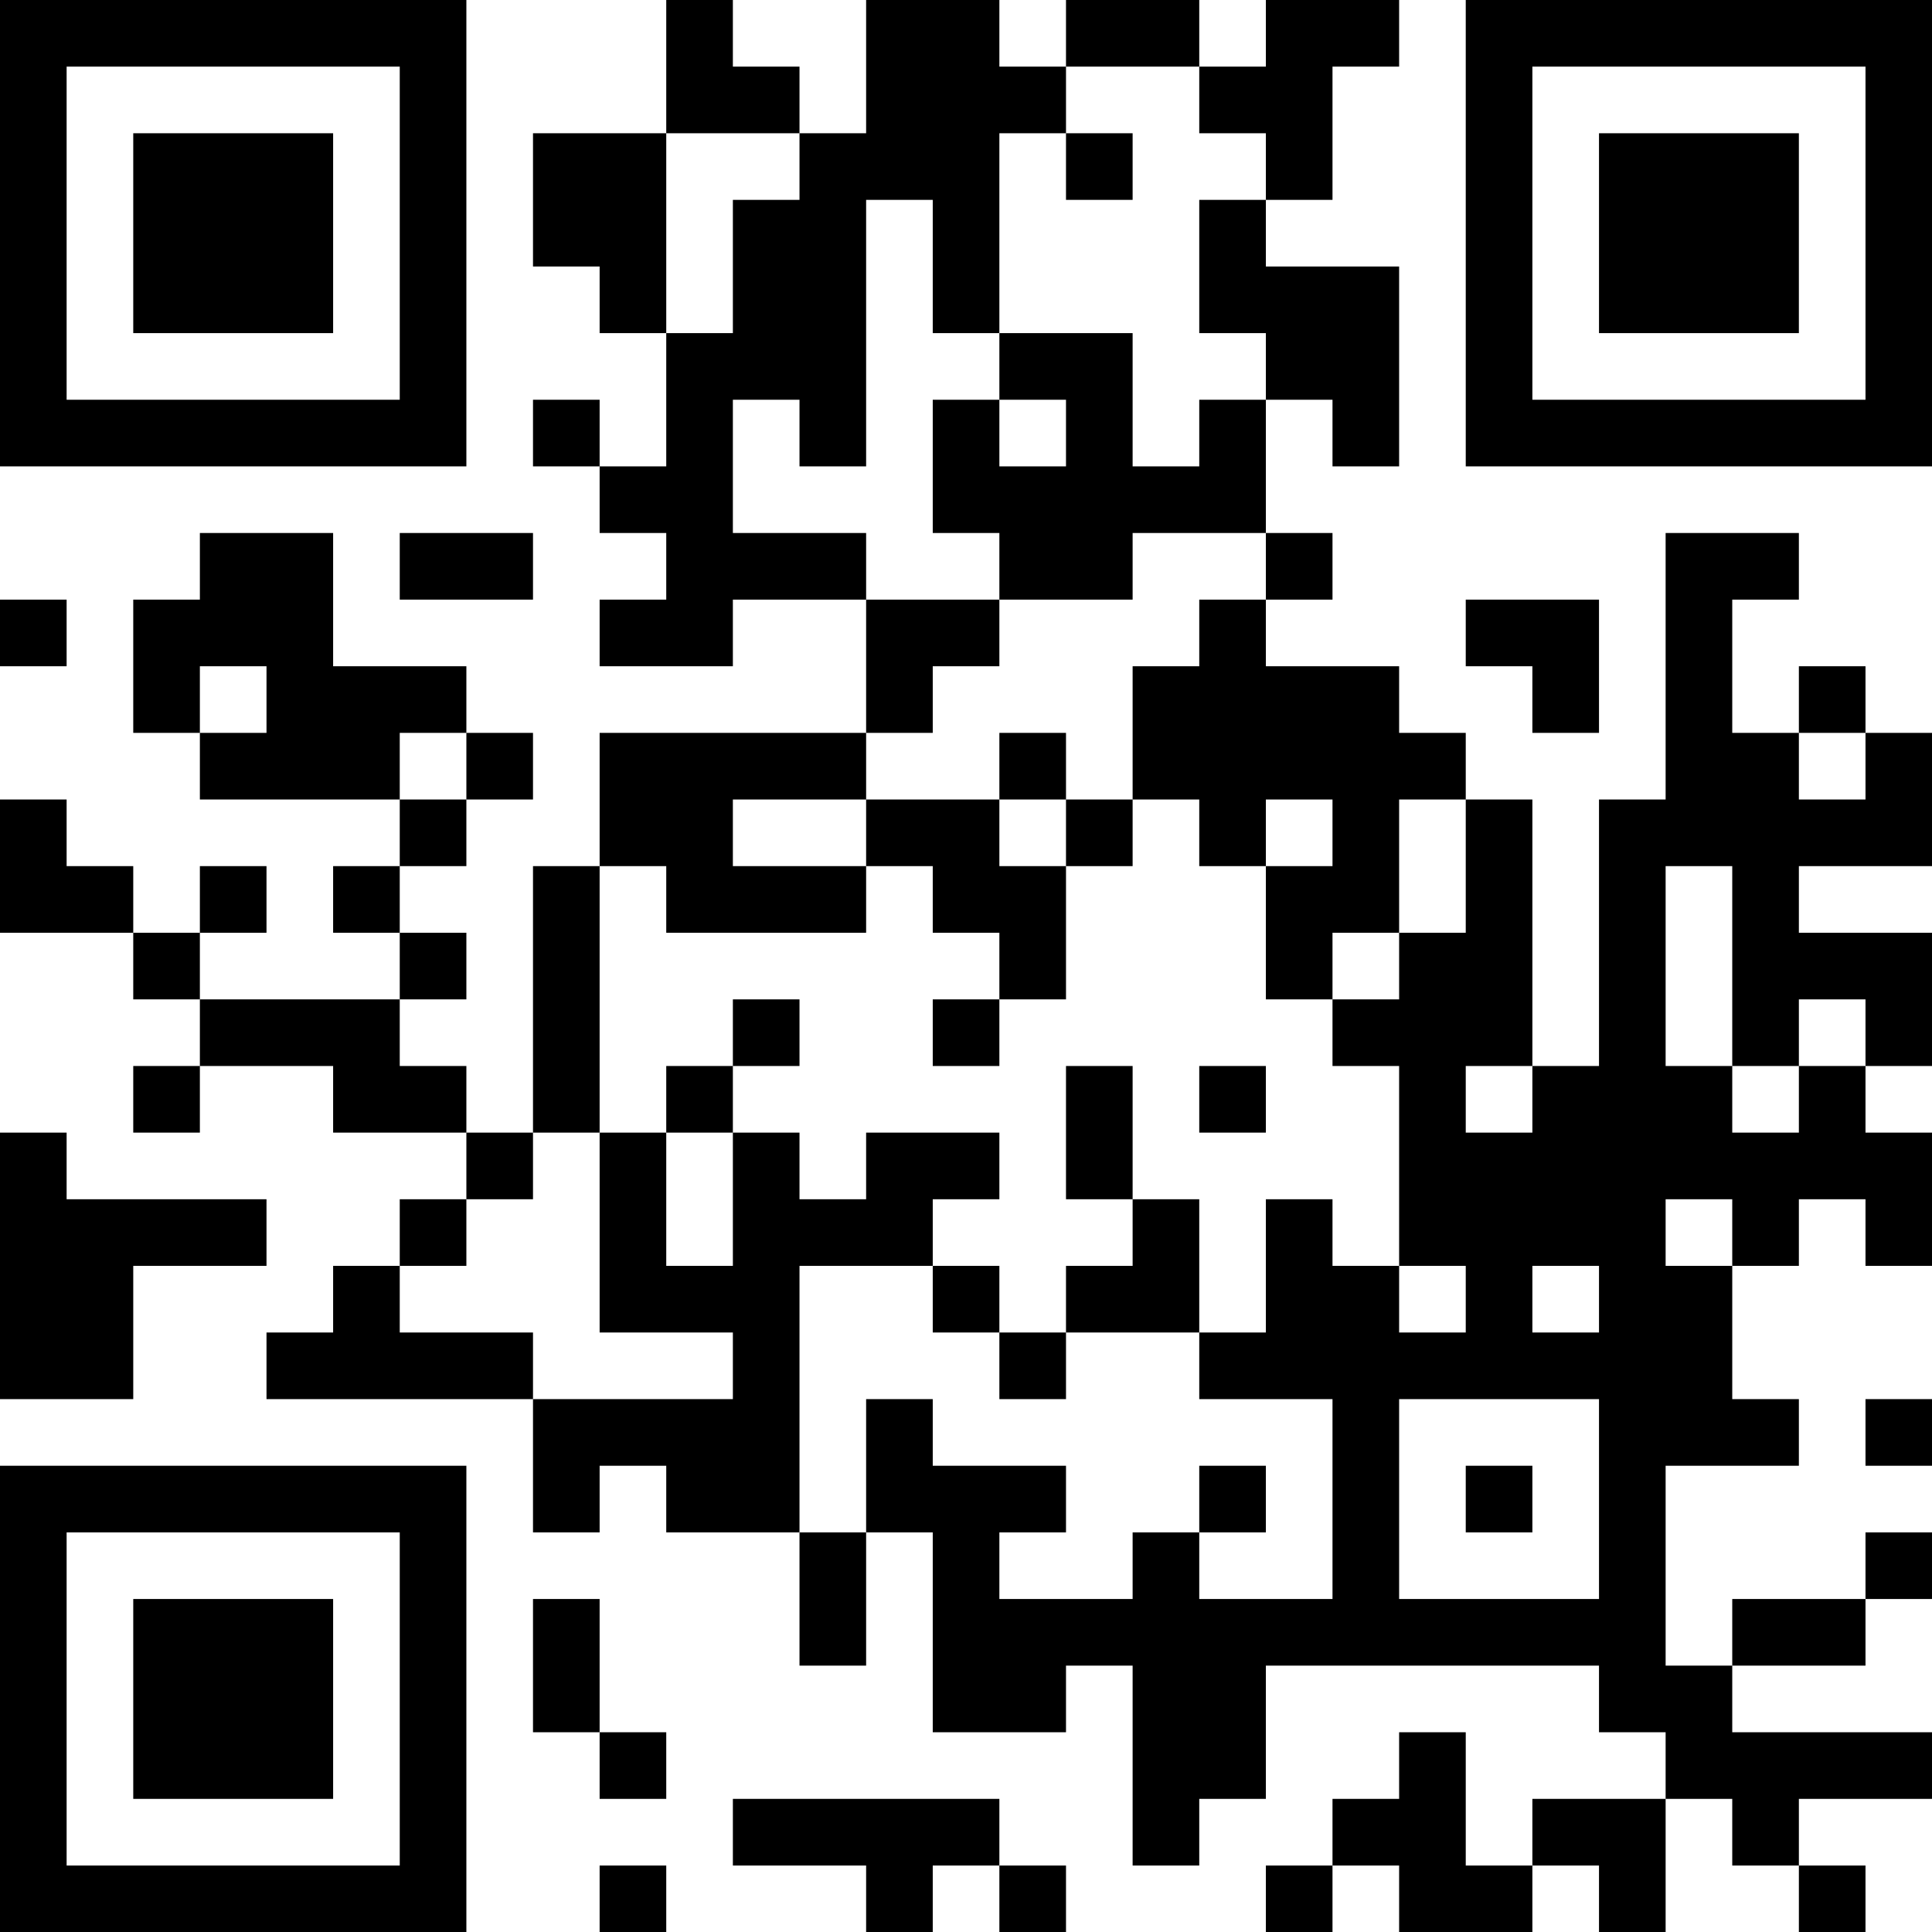 <?xml version="1.0" encoding="UTF-8"?>
<svg xmlns="http://www.w3.org/2000/svg" version="1.1" width="200" height="200" viewBox="0 0 200 200"><rect x="0" y="0" width="200" height="200" fill="#ffffff"/><g transform="scale(6.897)"><g transform="translate(0,0)"><path fill-rule="evenodd" d="M10 0L10 2L8 2L8 4L9 4L9 5L10 5L10 7L9 7L9 6L8 6L8 7L9 7L9 8L10 8L10 9L9 9L9 10L11 10L11 9L13 9L13 11L9 11L9 13L8 13L8 17L7 17L7 16L6 16L6 15L7 15L7 14L6 14L6 13L7 13L7 12L8 12L8 11L7 11L7 10L5 10L5 8L3 8L3 9L2 9L2 11L3 11L3 12L6 12L6 13L5 13L5 14L6 14L6 15L3 15L3 14L4 14L4 13L3 13L3 14L2 14L2 13L1 13L1 12L0 12L0 14L2 14L2 15L3 15L3 16L2 16L2 17L3 17L3 16L5 16L5 17L7 17L7 18L6 18L6 19L5 19L5 20L4 20L4 21L8 21L8 23L9 23L9 22L10 22L10 23L12 23L12 25L13 25L13 23L14 23L14 26L16 26L16 25L17 25L17 28L18 28L18 27L19 27L19 25L24 25L24 26L25 26L25 27L23 27L23 28L22 28L22 26L21 26L21 27L20 27L20 28L19 28L19 29L20 29L20 28L21 28L21 29L23 29L23 28L24 28L24 29L25 29L25 27L26 27L26 28L27 28L27 29L28 29L28 28L27 28L27 27L29 27L29 26L26 26L26 25L28 25L28 24L29 24L29 23L28 23L28 24L26 24L26 25L25 25L25 22L27 22L27 21L26 21L26 19L27 19L27 18L28 18L28 19L29 19L29 17L28 17L28 16L29 16L29 14L27 14L27 13L29 13L29 11L28 11L28 10L27 10L27 11L26 11L26 9L27 9L27 8L25 8L25 12L24 12L24 16L23 16L23 12L22 12L22 11L21 11L21 10L19 10L19 9L20 9L20 8L19 8L19 6L20 6L20 7L21 7L21 4L19 4L19 3L20 3L20 1L21 1L21 0L19 0L19 1L18 1L18 0L16 0L16 1L15 1L15 0L13 0L13 2L12 2L12 1L11 1L11 0ZM16 1L16 2L15 2L15 5L14 5L14 3L13 3L13 7L12 7L12 6L11 6L11 8L13 8L13 9L15 9L15 10L14 10L14 11L13 11L13 12L11 12L11 13L13 13L13 14L10 14L10 13L9 13L9 17L8 17L8 18L7 18L7 19L6 19L6 20L8 20L8 21L11 21L11 20L9 20L9 17L10 17L10 19L11 19L11 17L12 17L12 18L13 18L13 17L15 17L15 18L14 18L14 19L12 19L12 23L13 23L13 21L14 21L14 22L16 22L16 23L15 23L15 24L17 24L17 23L18 23L18 24L20 24L20 21L18 21L18 20L19 20L19 18L20 18L20 19L21 19L21 20L22 20L22 19L21 19L21 16L20 16L20 15L21 15L21 14L22 14L22 12L21 12L21 14L20 14L20 15L19 15L19 13L20 13L20 12L19 12L19 13L18 13L18 12L17 12L17 10L18 10L18 9L19 9L19 8L17 8L17 9L15 9L15 8L14 8L14 6L15 6L15 7L16 7L16 6L15 6L15 5L17 5L17 7L18 7L18 6L19 6L19 5L18 5L18 3L19 3L19 2L18 2L18 1ZM10 2L10 5L11 5L11 3L12 3L12 2ZM16 2L16 3L17 3L17 2ZM6 8L6 9L8 9L8 8ZM0 9L0 10L1 10L1 9ZM22 9L22 10L23 10L23 11L24 11L24 9ZM3 10L3 11L4 11L4 10ZM6 11L6 12L7 12L7 11ZM15 11L15 12L13 12L13 13L14 13L14 14L15 14L15 15L14 15L14 16L15 16L15 15L16 15L16 13L17 13L17 12L16 12L16 11ZM27 11L27 12L28 12L28 11ZM15 12L15 13L16 13L16 12ZM25 13L25 16L26 16L26 17L27 17L27 16L28 16L28 15L27 15L27 16L26 16L26 13ZM11 15L11 16L10 16L10 17L11 17L11 16L12 16L12 15ZM16 16L16 18L17 18L17 19L16 19L16 20L15 20L15 19L14 19L14 20L15 20L15 21L16 21L16 20L18 20L18 18L17 18L17 16ZM18 16L18 17L19 17L19 16ZM22 16L22 17L23 17L23 16ZM0 17L0 21L2 21L2 19L4 19L4 18L1 18L1 17ZM25 18L25 19L26 19L26 18ZM23 19L23 20L24 20L24 19ZM21 21L21 24L24 24L24 21ZM28 21L28 22L29 22L29 21ZM18 22L18 23L19 23L19 22ZM22 22L22 23L23 23L23 22ZM8 24L8 26L9 26L9 27L10 27L10 26L9 26L9 24ZM11 27L11 28L13 28L13 29L14 29L14 28L15 28L15 29L16 29L16 28L15 28L15 27ZM9 28L9 29L10 29L10 28ZM0 0L0 7L7 7L7 0ZM1 1L1 6L6 6L6 1ZM2 2L2 5L5 5L5 2ZM22 0L22 7L29 7L29 0ZM23 1L23 6L28 6L28 1ZM24 2L24 5L27 5L27 2ZM0 22L0 29L7 29L7 22ZM1 23L1 28L6 28L6 23ZM2 24L2 27L5 27L5 24Z" fill="#000000"/></g></g></svg>
